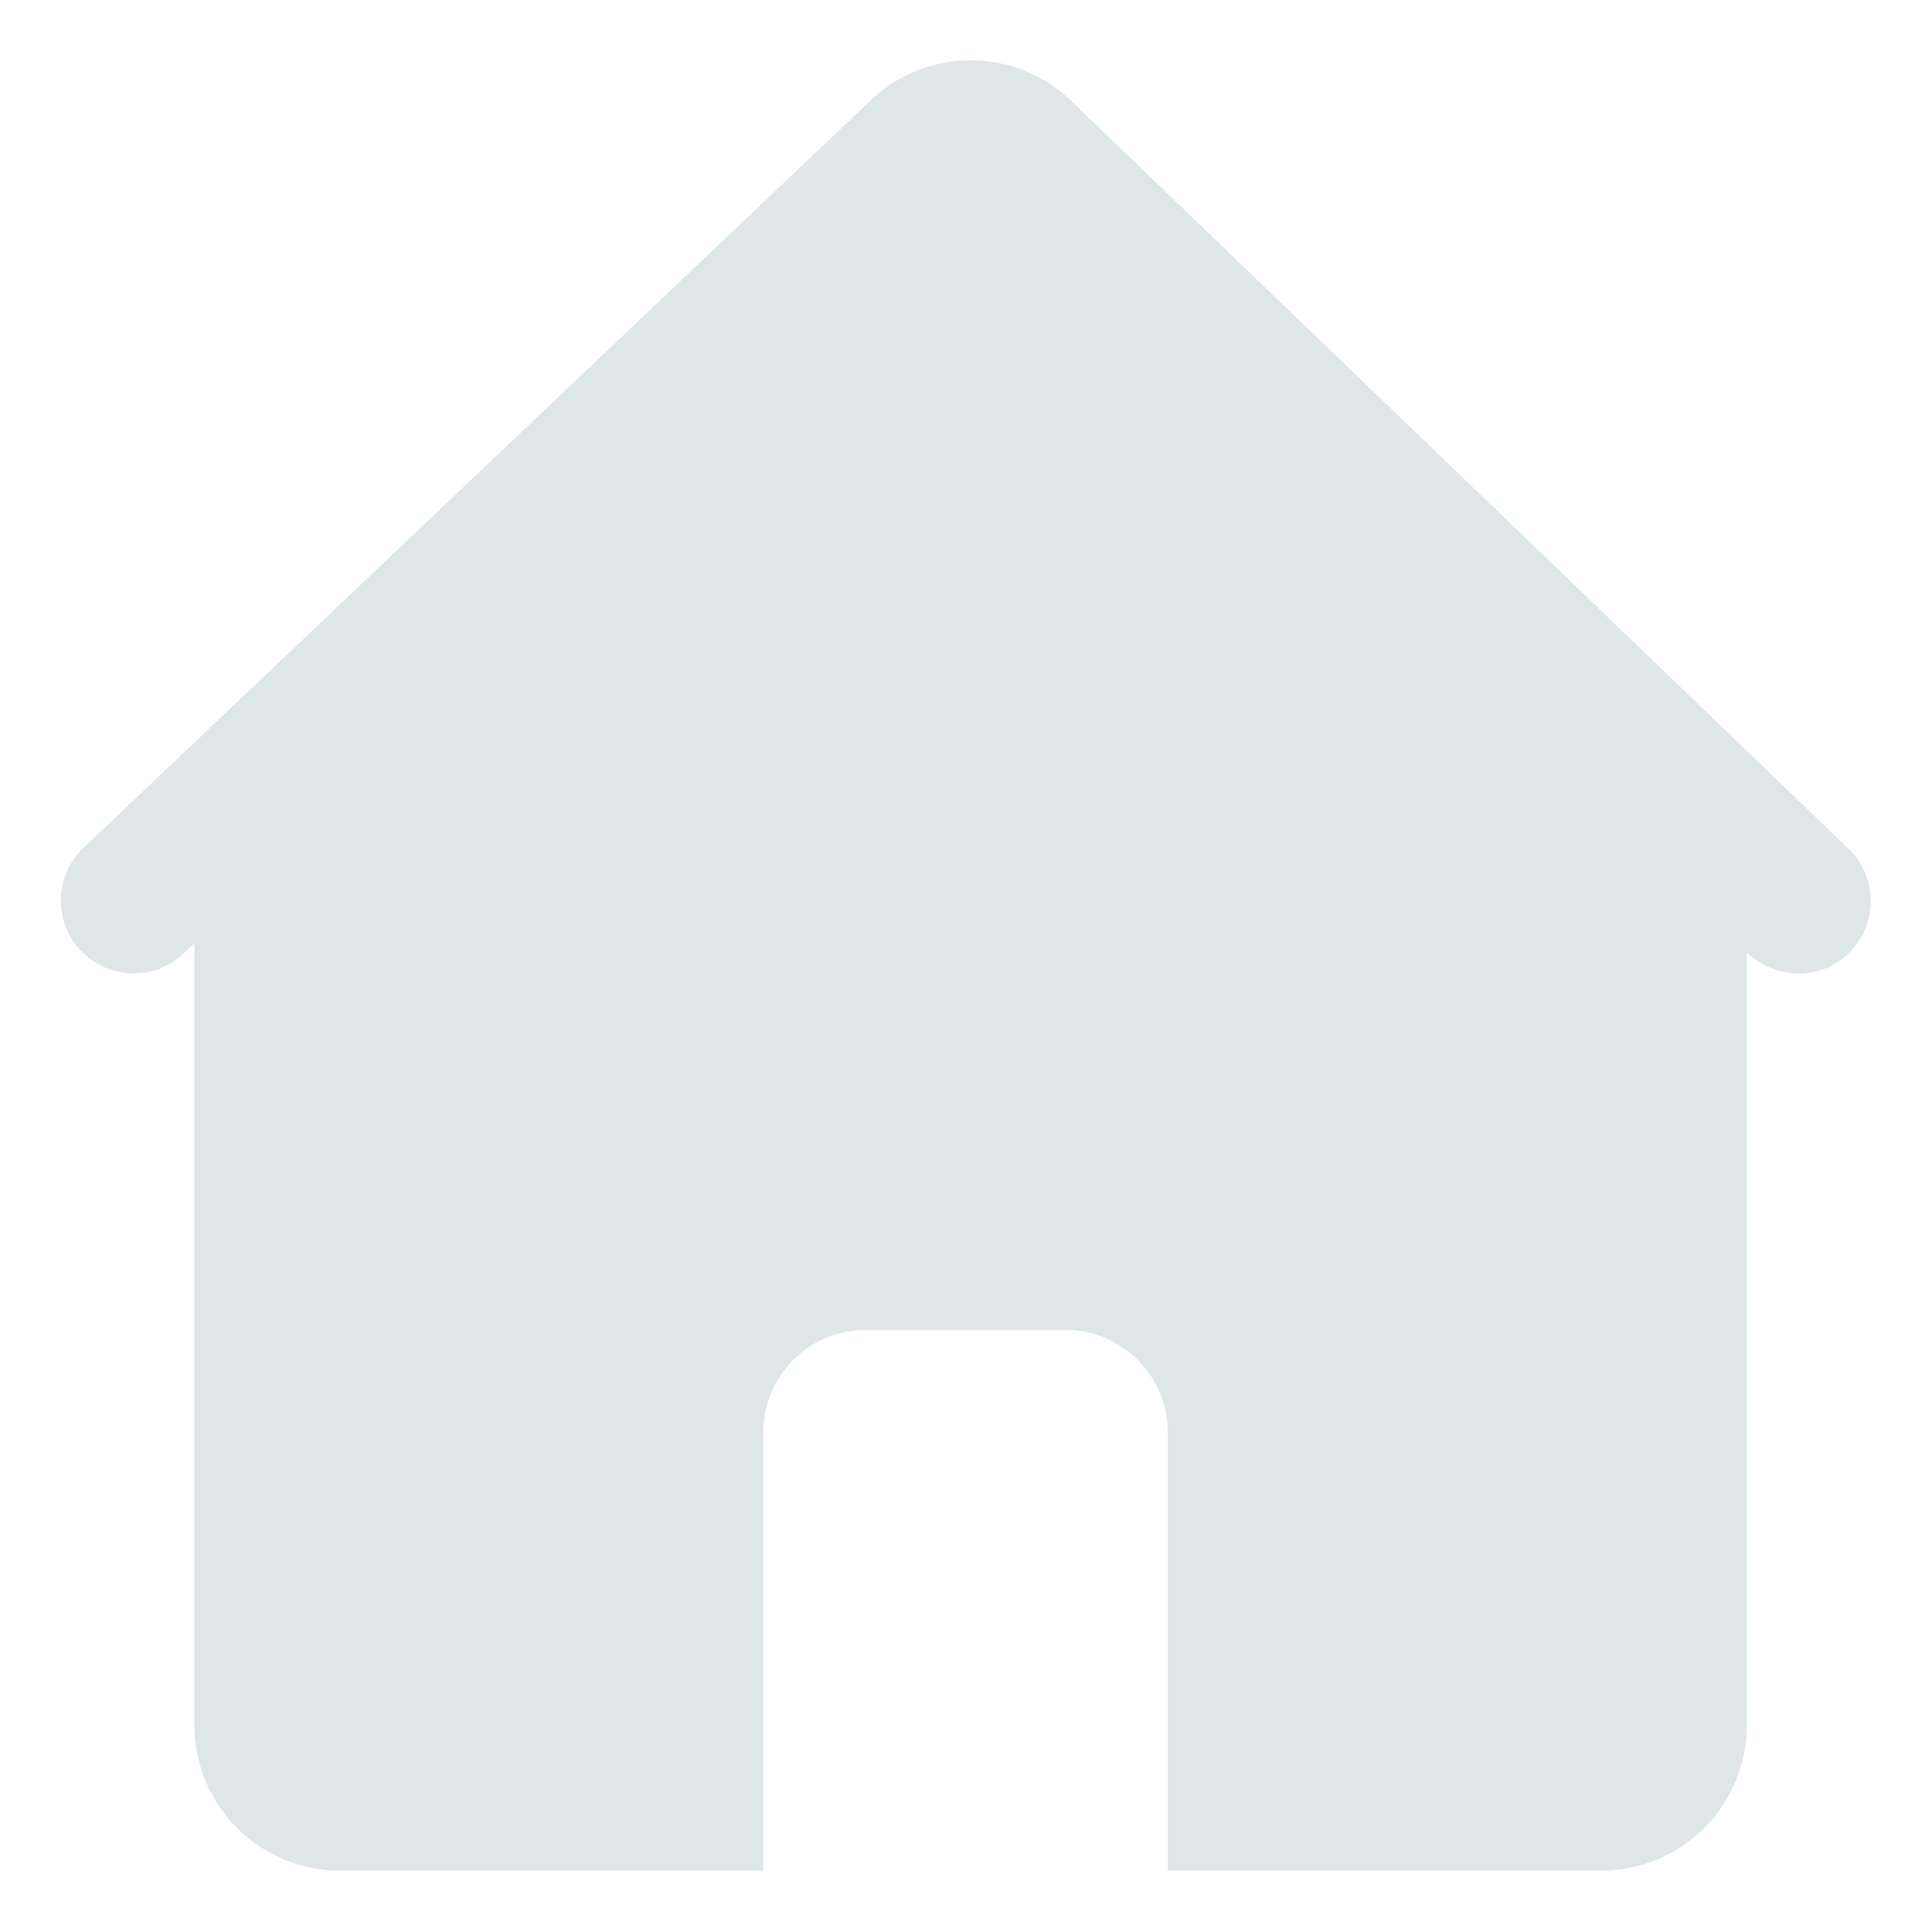 <?xml version="1.0" standalone="no"?><!DOCTYPE svg PUBLIC "-//W3C//DTD SVG 1.1//EN" "http://www.w3.org/Graphics/SVG/1.1/DTD/svg11.dtd"><svg t="1585296061441" class="icon" viewBox="0 0 1024 1024" version="1.1" xmlns="http://www.w3.org/2000/svg" p-id="2191" xmlns:xlink="http://www.w3.org/1999/xlink" width="16" height="16"><defs><style type="text/css"></style></defs><path d="M566.192 51.944a76.944 76.944 0 0 0-103.392 0L44.72 448.928a38.568 38.568 0 0 0 51.648 57.288l6.648-6.312V914.24a77.136 77.136 0 0 0 77.136 77.232h224.472v-232.224a54.312 54.312 0 0 1 54.336-54.384h105.624a54.312 54.312 0 0 1 54.336 54.384v232.224h229.8a77.136 77.136 0 0 0 77.16-77.232V504.968c17.136 15.504 41.448 14.328 55.704-1.56a38.568 38.568 0 0 0-2.784-54.48L566.192 51.968Z" fill="#DEE6E8" p-id="2192"></path></svg>